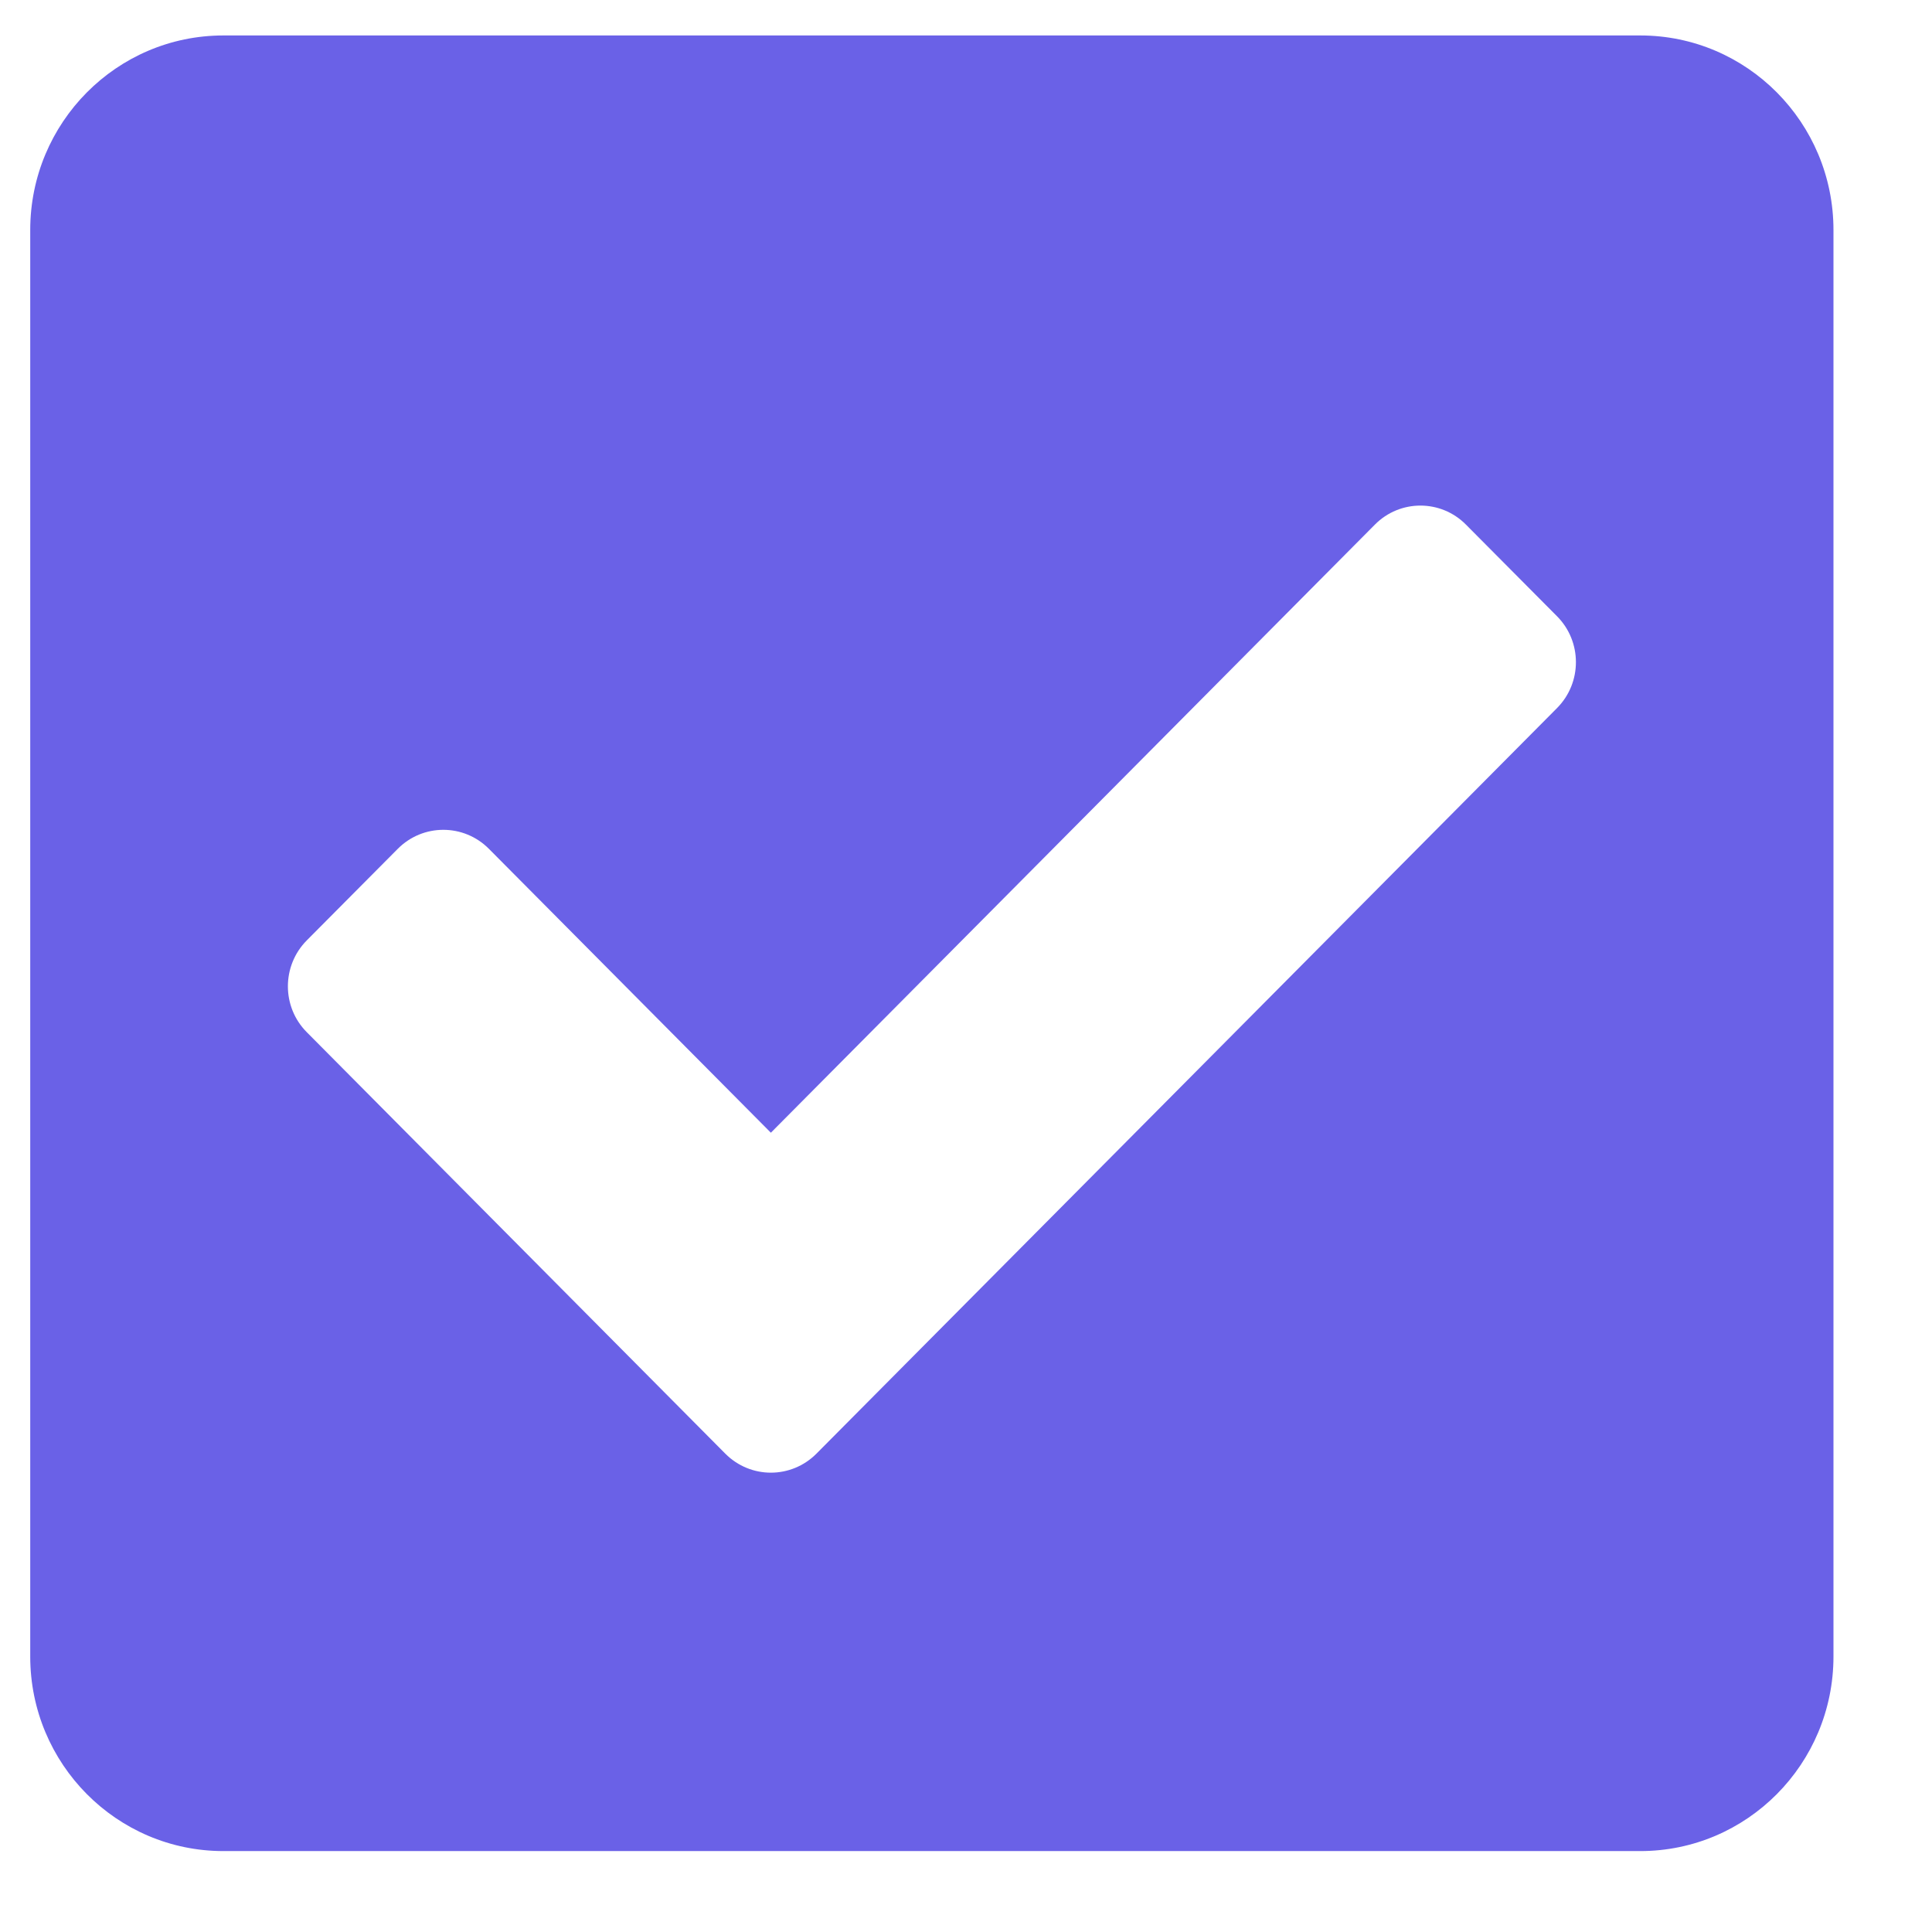 <svg width="17" height="17" viewBox="0 0 17 17" fill="none" xmlns="http://www.w3.org/2000/svg">
<path d="M14.433 16.288H1.966C1.027 16.288 0.266 15.521 0.266 14.576V2.024C0.266 1.079 1.027 0.312 1.966 0.312H14.433C15.372 0.312 16.133 1.079 16.133 2.024V14.576C16.133 15.521 15.372 16.288 14.433 16.288ZM7.184 12.791L13.701 6.23C13.922 6.007 13.922 5.646 13.701 5.423L12.899 4.616C12.678 4.393 12.319 4.393 12.098 4.616L6.783 9.967L4.302 7.469C4.08 7.246 3.722 7.246 3.5 7.469L2.699 8.275C2.478 8.498 2.478 8.86 2.699 9.082L6.382 12.791C6.604 13.014 6.962 13.014 7.184 12.791Z" fill="#6A61E7"/>
</svg>
